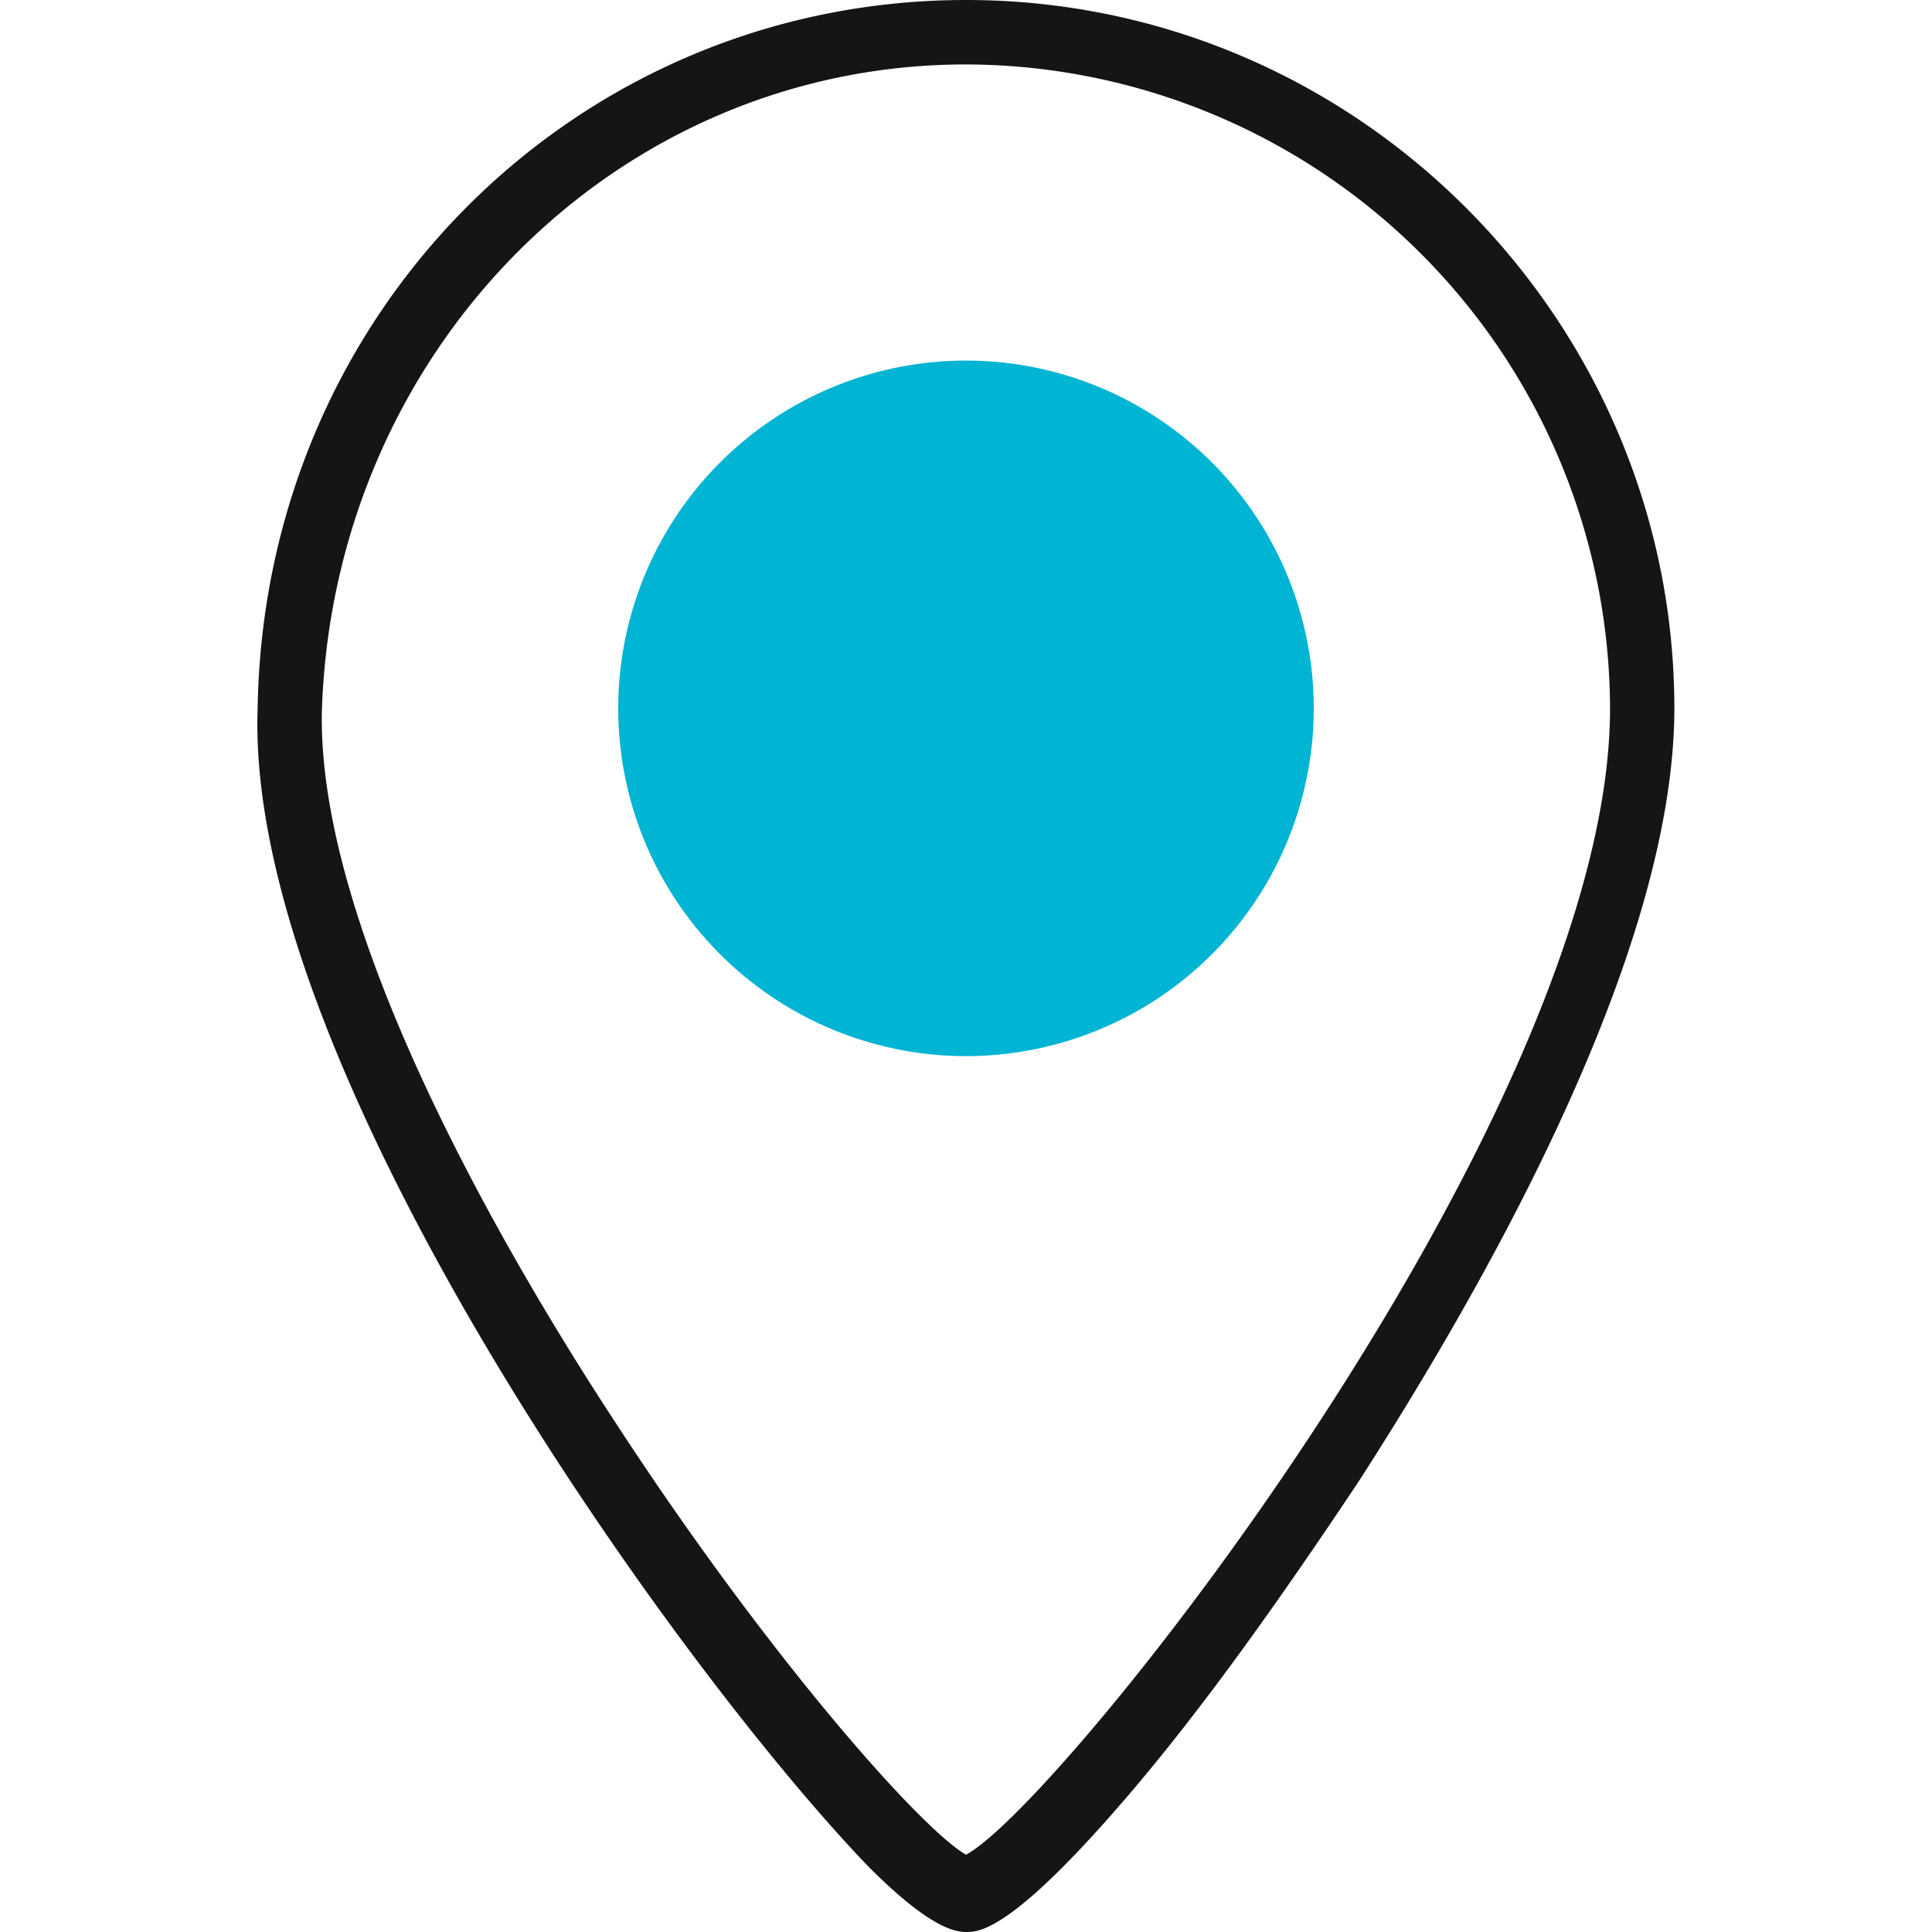 <svg width="14" height="14" fill="none" xmlns="http://www.w3.org/2000/svg"><path d="M7 14c-.093 0-.28-.047-.7-.467-1.353-1.4-4.527-5.786-4.433-8.4C1.913 2.24 4.2 0 7 0c2.847 0 5.133 2.333 5.133 5.133 0 1.82-1.446 4.294-2.286 5.6-.56.84-1.12 1.634-1.68 2.287C7.327 14 7.093 14 7 14zM7 .467c-2.52 0-4.573 2.053-4.667 4.666-.046 1.587 1.307 3.92 2.1 5.134 1.12 1.726 2.24 2.986 2.567 3.173.7-.373 4.667-5.367 4.667-8.307A4.68 4.68 0 007 .467z" fill="#151515"/><path d="M7 7.653a2.52 2.52 0 100-5.04 2.52 2.52 0 000 5.04z" fill="#00B4D3"/></svg>
